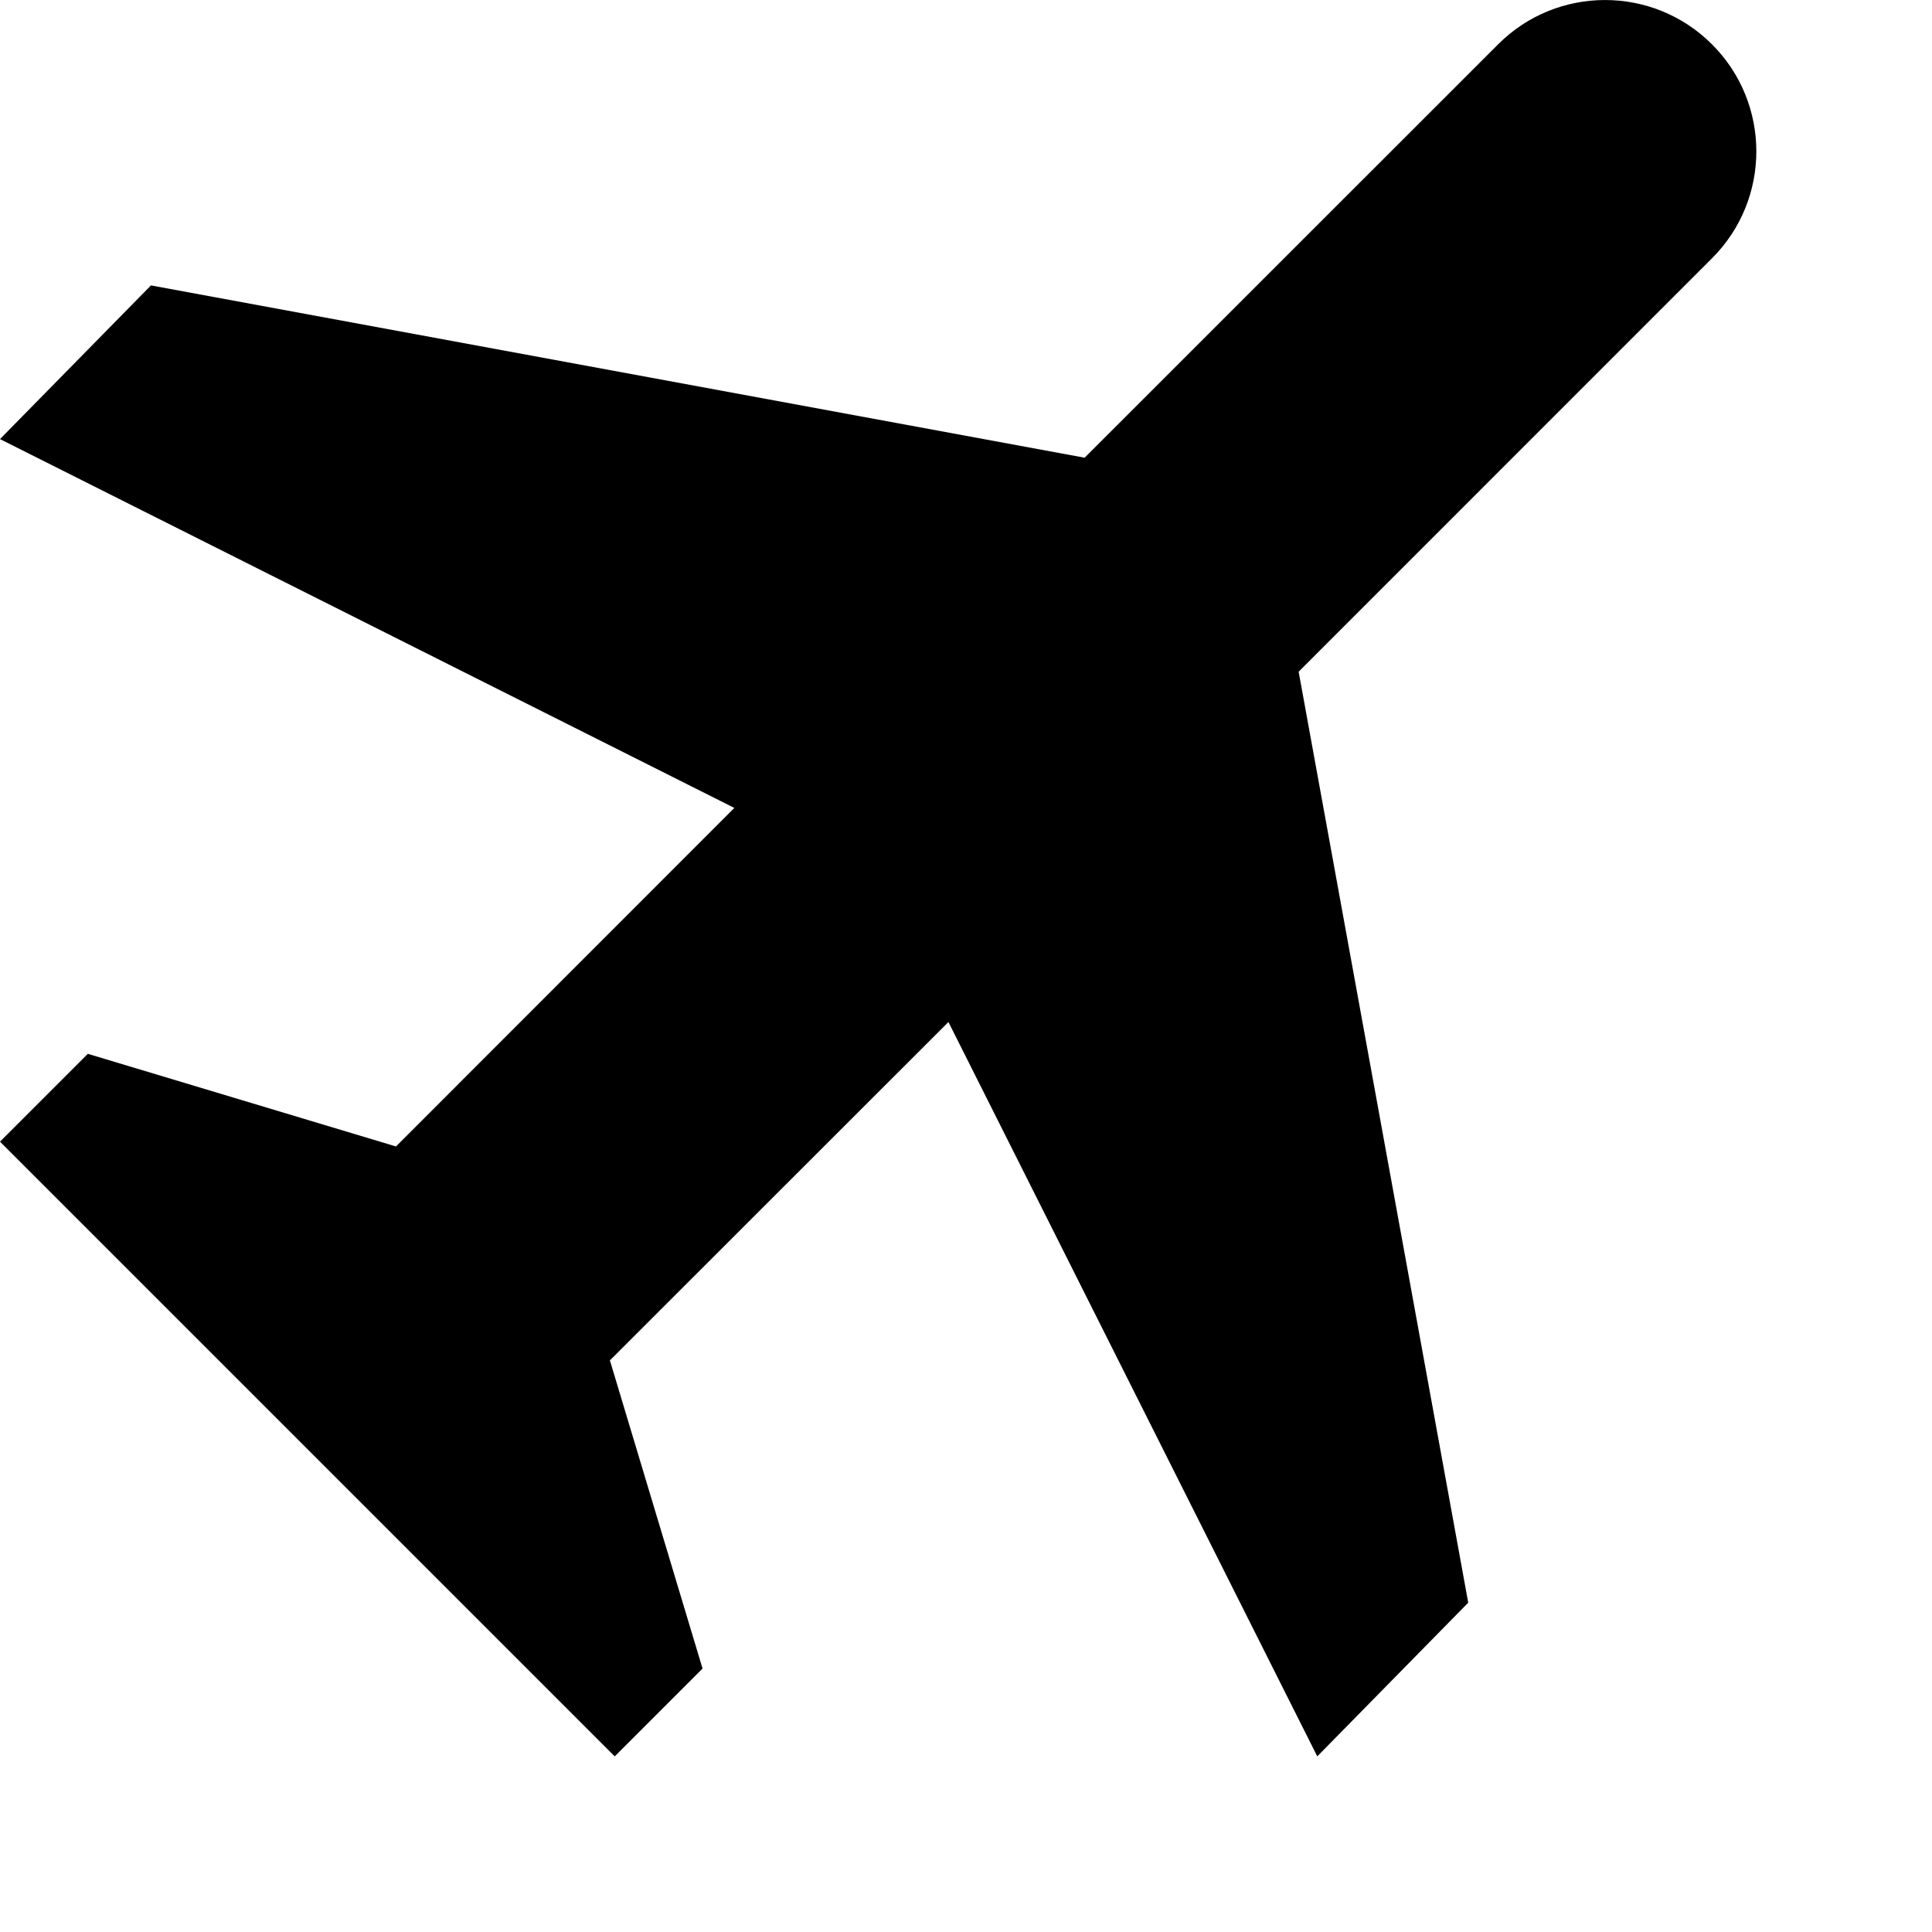 <svg xmlns="http://www.w3.org/2000/svg" width="22" height="22" viewBox="0 0 22 22"><path d="M0 5l8.362 4.2-3.853 3.855-3.509-1.055-1 1 7 7 1-1-1.055-3.509 3.855-3.853 4.2 8.362 1.719-1.75-1.931-10.601 4.707-4.708c.673-.672.673-1.763 0-2.436s-1.764-.673-2.436 0l-4.708 4.707-10.632-1.962-1.719 1.75z"/></svg>